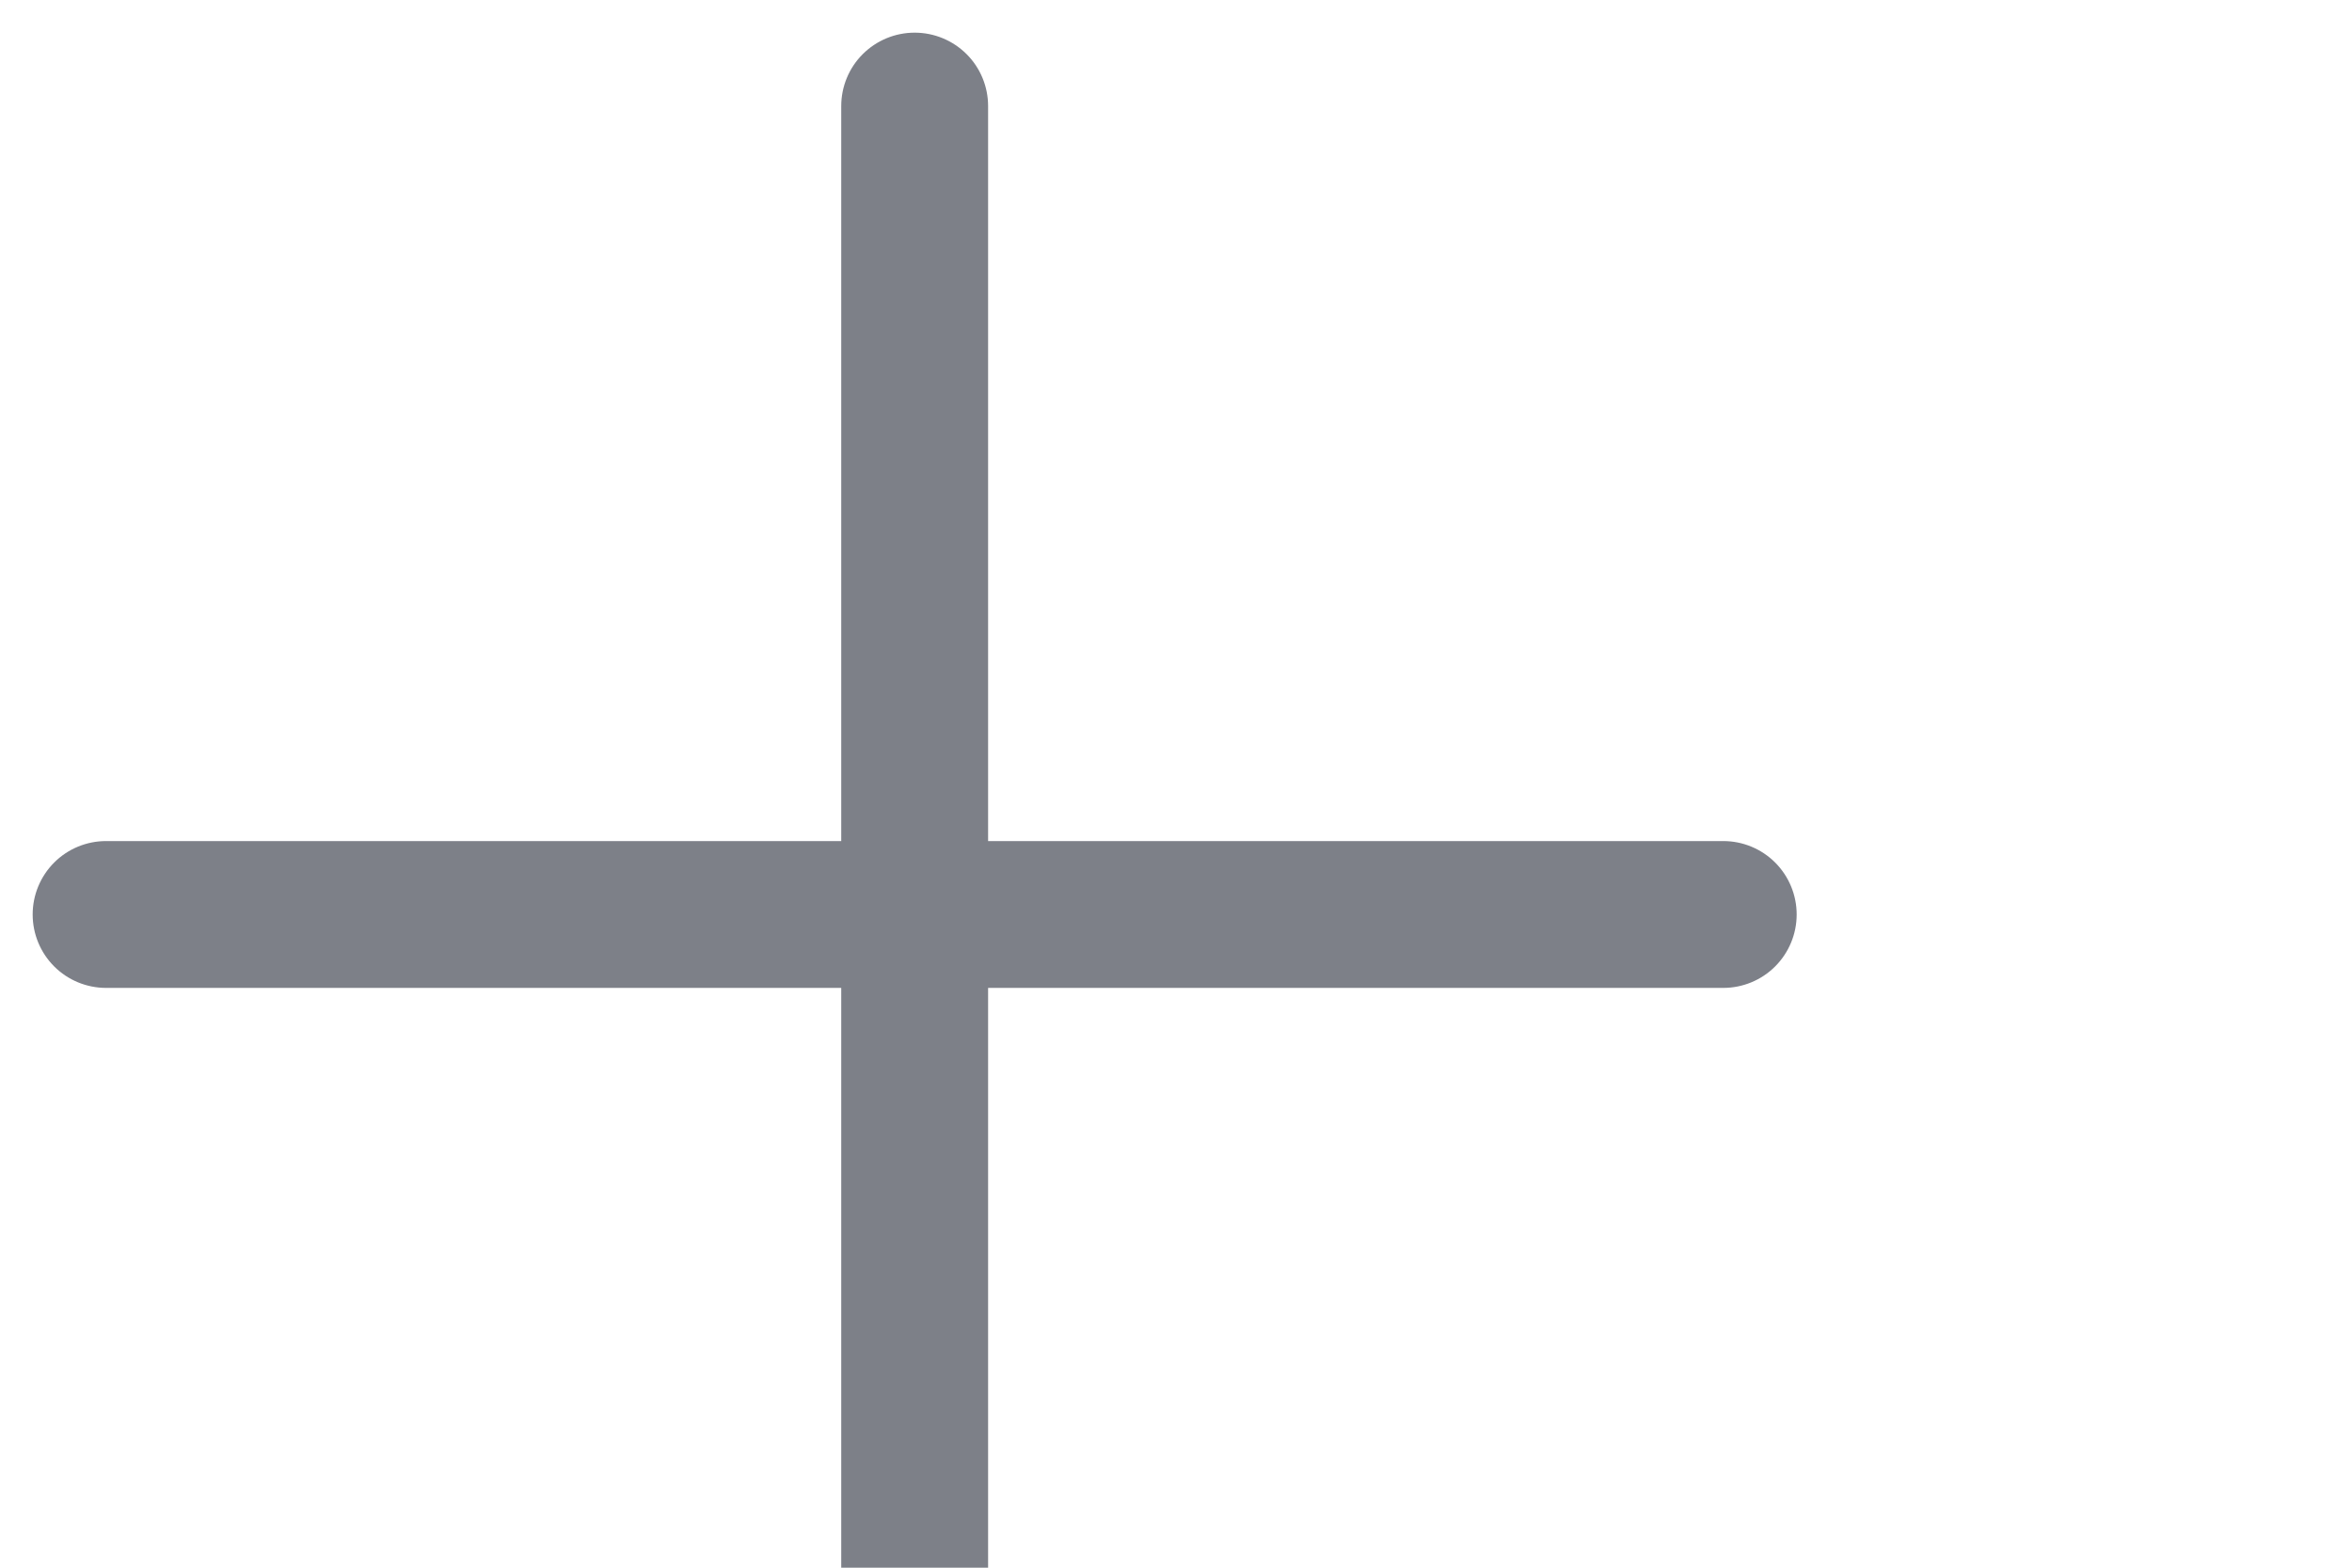 <svg width="18" height="12" viewBox="0 0 18 12" fill="none" xmlns="http://www.w3.org/2000/svg">
<path d="M13.75 7C13.75 7.149 13.691 7.292 13.585 7.398C13.48 7.503 13.337 7.562 13.188 7.562H7.562V13.188C7.562 13.337 7.503 13.48 7.398 13.585C7.292 13.691 7.149 13.75 7 13.75C6.851 13.75 6.708 13.691 6.602 13.585C6.497 13.48 6.438 13.337 6.438 13.188V7.562H0.812C0.663 7.562 0.52 7.503 0.415 7.398C0.309 7.292 0.25 7.149 0.25 7C0.25 6.851 0.309 6.708 0.415 6.602C0.52 6.497 0.663 6.438 0.812 6.438H6.438V0.812C6.438 0.663 6.497 0.52 6.602 0.415C6.708 0.309 6.851 0.25 7 0.25C7.149 0.25 7.292 0.309 7.398 0.415C7.503 0.52 7.562 0.663 7.562 0.812V6.438H13.188C13.337 6.438 13.48 6.497 13.585 6.602C13.691 6.708 13.75 6.851 13.75 7Z" fill="#7D8088"/>
</svg>
